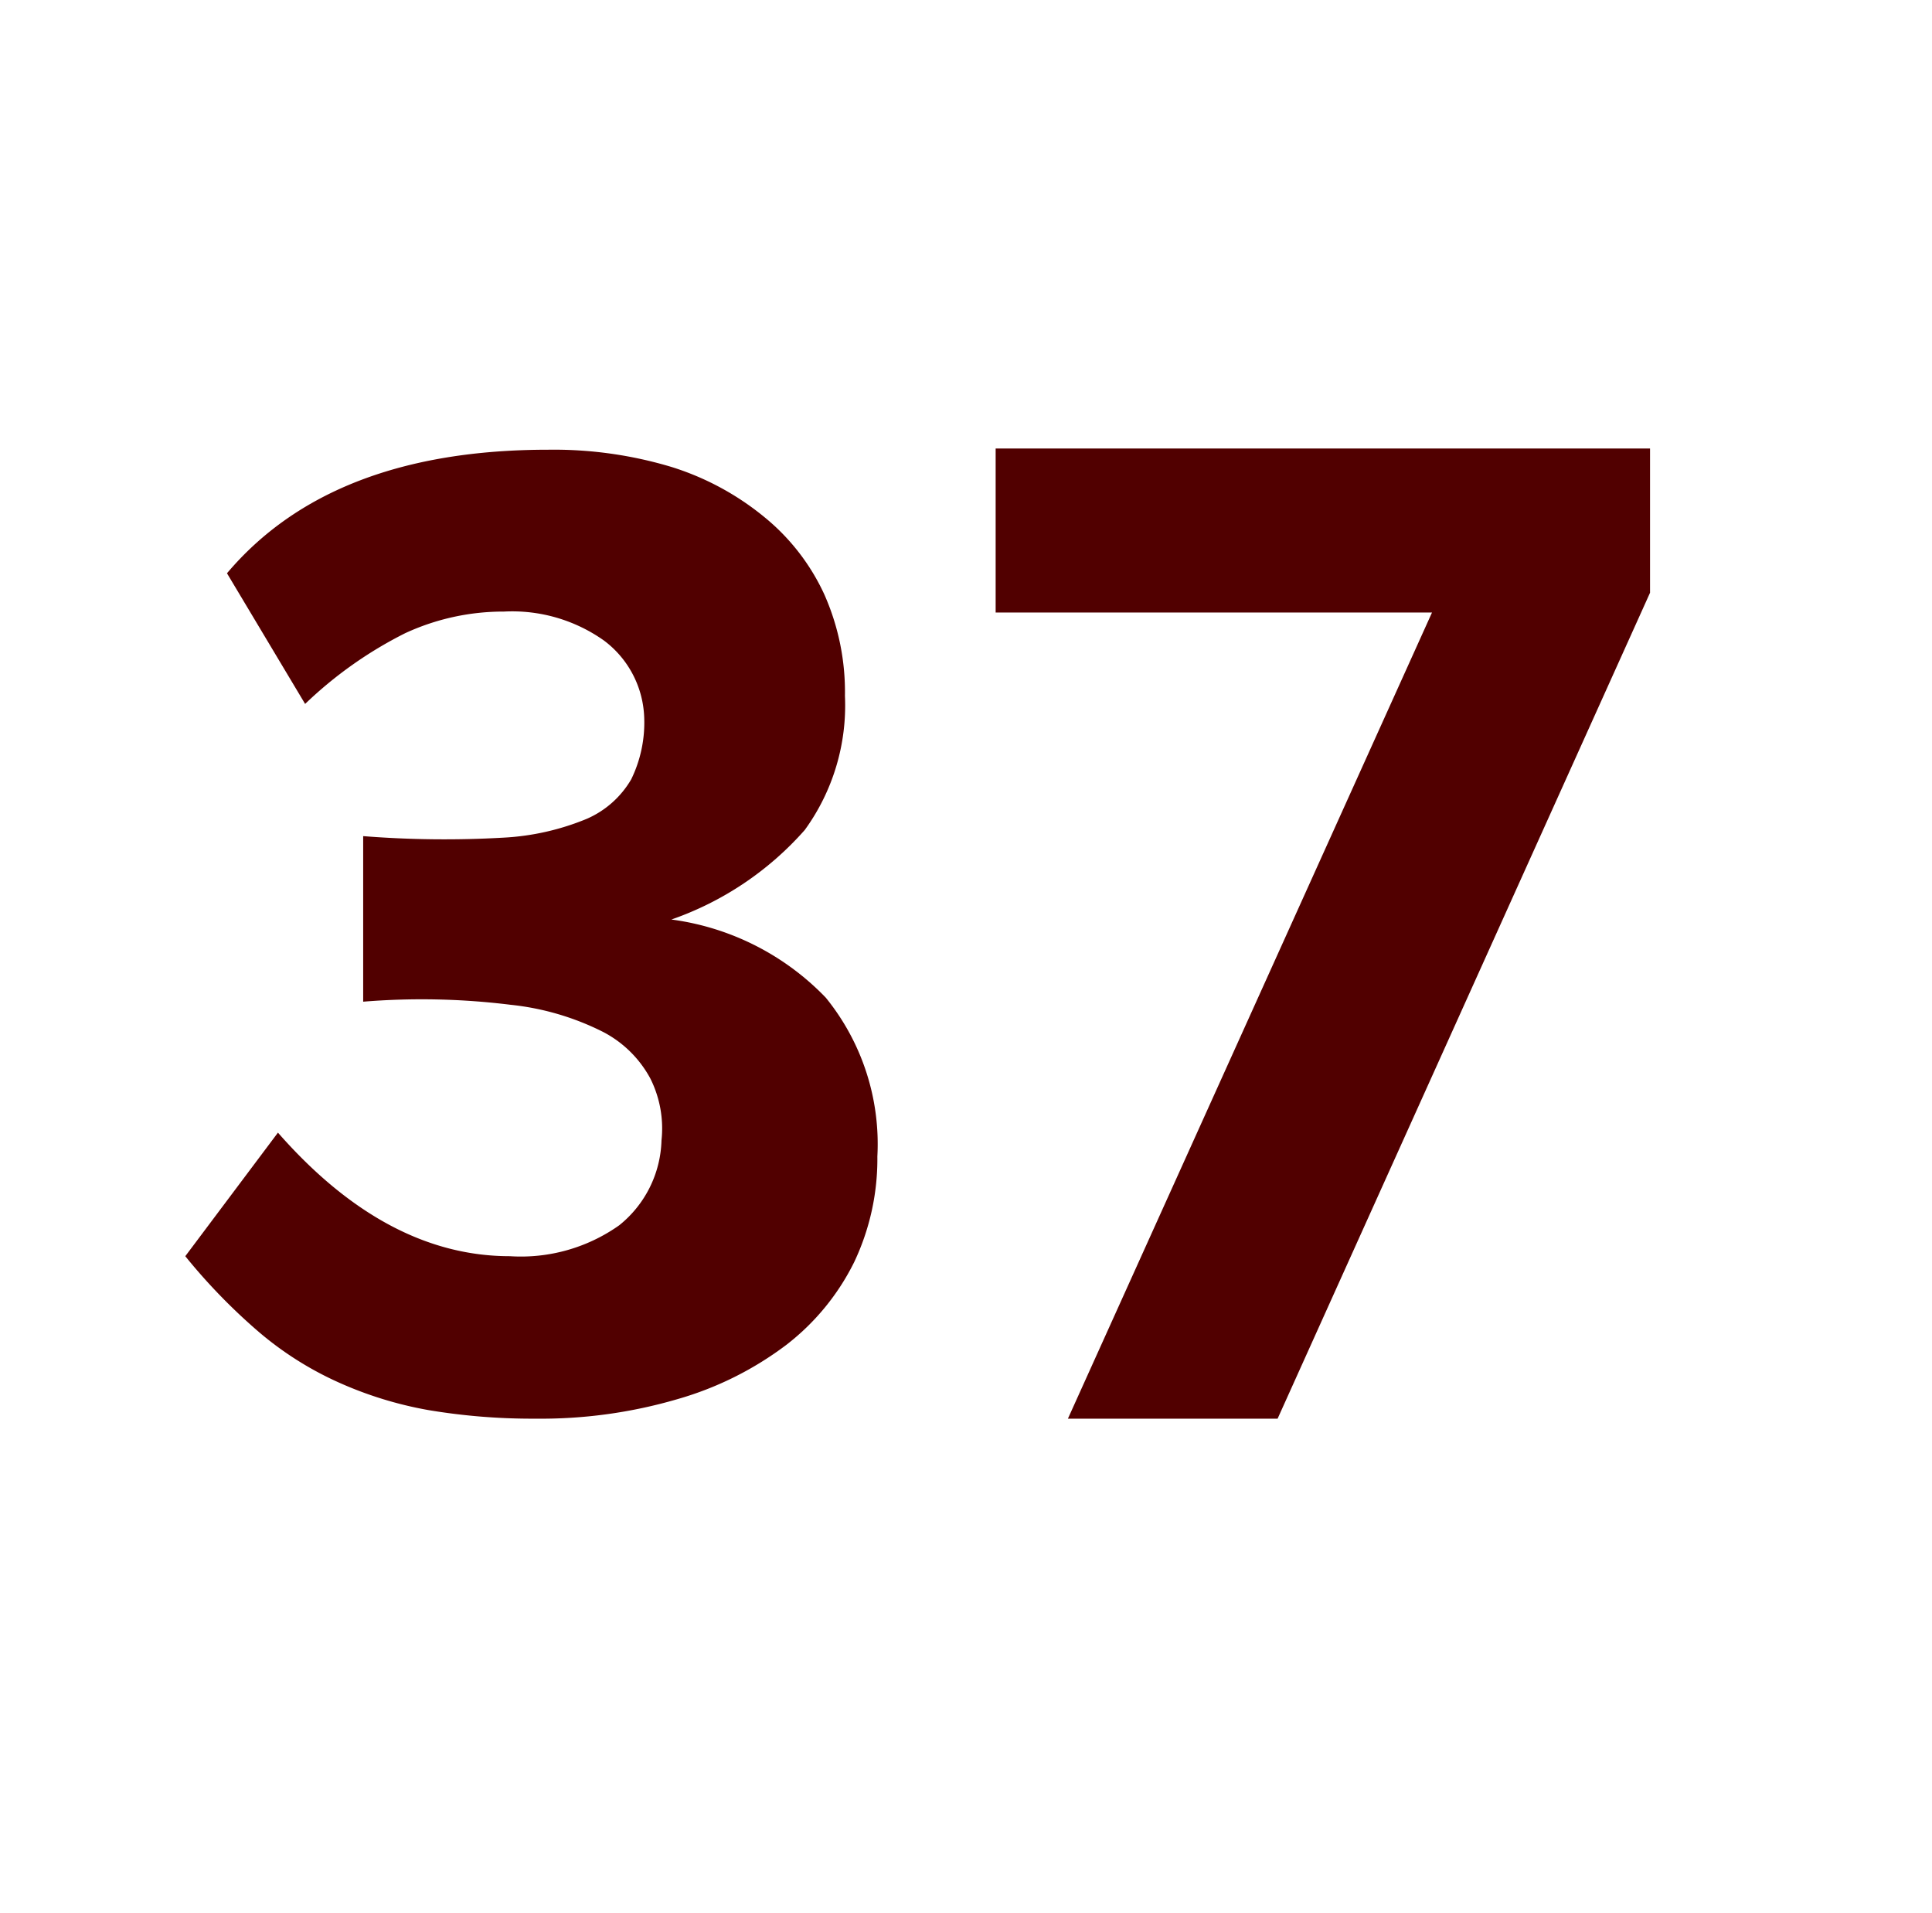 <svg id="Layer_1" data-name="Layer 1" xmlns="http://www.w3.org/2000/svg" viewBox="0 0 62.56 61.94"><defs><style>.cls-1{fill:#510000;}</style></defs><path class="cls-1" d="M28.41,37.44a7.79,7.79,0,0,1-.75,3.42,7.68,7.68,0,0,1-2.21,2.69,10.75,10.75,0,0,1-3.52,1.75,15.72,15.72,0,0,1-4.59.63,20.27,20.27,0,0,1-3.48-.28,12.34,12.34,0,0,1-2.91-.9,10.79,10.79,0,0,1-2.56-1.62A18.9,18.9,0,0,1,6,40.67l3-4q3.51,4,7.51,4a5.51,5.51,0,0,0,3.54-1,3.65,3.65,0,0,0,1.37-2.75,3.61,3.61,0,0,0-.36-2,3.65,3.65,0,0,0-1.53-1.51,8.63,8.63,0,0,0-3-.88,23.38,23.38,0,0,0-4.77-.1V27.07a33.37,33.37,0,0,0,4.53.05A8.16,8.16,0,0,0,19,26.51a3.09,3.09,0,0,0,1.44-1.28,4.19,4.19,0,0,0,.42-2,3.25,3.25,0,0,0-1.3-2.49,5.14,5.14,0,0,0-3.24-.94,7.57,7.57,0,0,0-3.2.7,13.23,13.23,0,0,0-3.24,2.29L7.35,18.56q3.38-4,10.4-4a13.22,13.22,0,0,1,4,.56,8.92,8.92,0,0,1,3,1.62,7,7,0,0,1,1.94,2.5,7.77,7.77,0,0,1,.67,3.29,6.86,6.86,0,0,1-1.3,4.34,10.24,10.24,0,0,1-4.32,2.9,8.48,8.48,0,0,1,5,2.53A7.52,7.52,0,0,1,28.41,37.44Z"/><path class="cls-1" d="M41.37,45.93H34.58l11.79-26.1H32.24V14.52H53.43v4.67Z"/></svg>